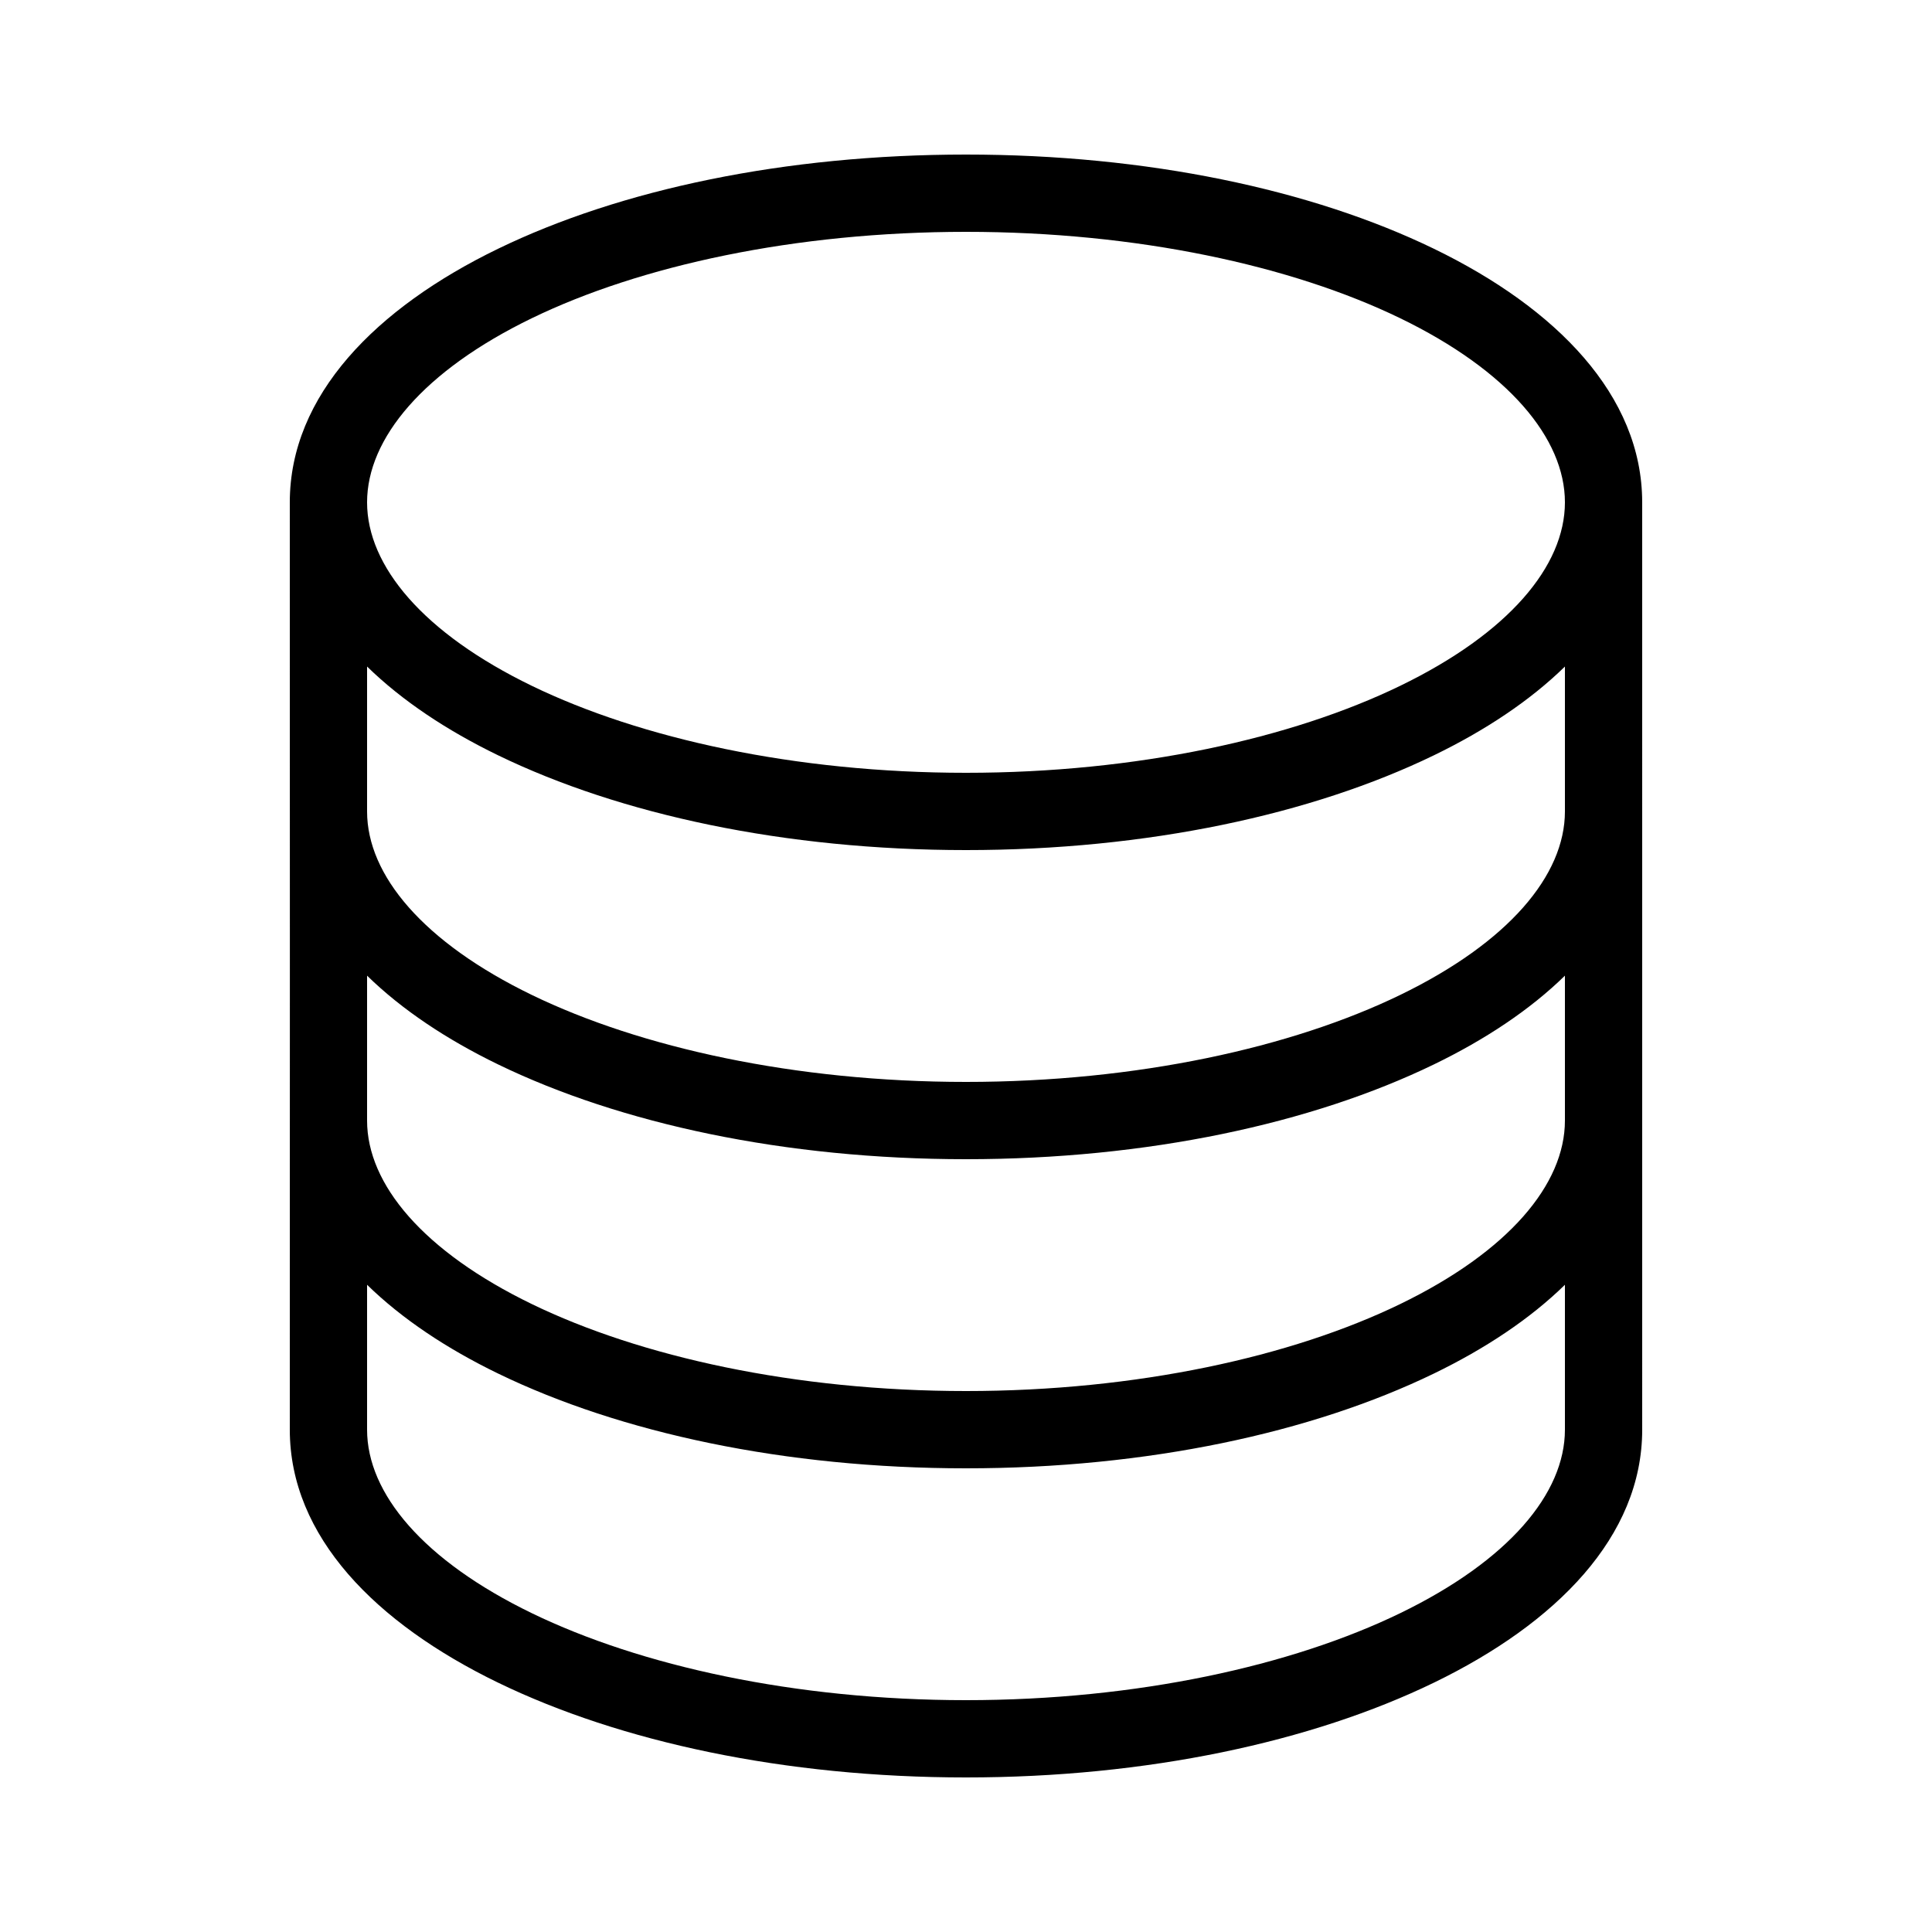 <svg xmlns:dc="http://purl.org/dc/elements/1.1/" xmlns:cc="http://creativecommons.org/ns#" xmlns:rdf="http://www.w3.org/1999/02/22-rdf-syntax-ns#" xmlns:svg="http://www.w3.org/2000/svg" xmlns="http://www.w3.org/2000/svg" xmlns:sodipodi="http://sodipodi.sourceforge.net/DTD/sodipodi-0.dtd" xmlns:inkscape="http://www.inkscape.org/namespaces/inkscape" version="1.1" x="0px" y="0px" viewBox="0 0 100 100"><g transform="translate(0,-952.362)"><path d="m 84.999,978.362 c 0,-5.533 -4.45,-10.055 -10.781,-13.125 -6.331,-3.07 -14.844,-4.875 -24.218,-4.875 -9.375,0 -17.887,1.805 -24.219,4.875 C 19.45,968.307 15,972.829 15,978.362 c 0.01,13.795 0,34.042 0,48 0,5.533 4.45,10.024 10.781,13.094 6.331,3.07 14.844,4.906 24.219,4.906 9.375,0 17.888,-1.837 24.219,-4.906 C 80.55,1036.386 85,1031.895 85,1026.362 M 50,964.362 c 8.851,0 16.856,1.748 22.469,4.469 5.612,2.721 8.531,6.228 8.531,9.531 0,3.304 -2.919,6.779 -8.531,9.5 -5.613,2.721 -13.618,4.5 -22.469,4.5 -8.851,0 -16.856,-1.779 -22.469,-4.5 C 21.919,985.141 19,981.666 19,978.362 c 0,-3.304 2.919,-6.81 8.531,-9.531 5.613,-2.721 13.618,-4.469 22.469,-4.469 z M 19,986.862 c 1.806,1.764 4.12,3.303 6.781,4.594 6.331,3.07 14.844,4.906 24.219,4.906 9.375,0 17.888,-1.837 24.219,-4.906 2.661,-1.29 4.976,-2.829 6.781,-4.594 0,1.833 0,5.667 0,7.5 0,3.304 -2.919,6.779 -8.531,9.5 -5.613,2.721 -13.618,4.5 -22.469,4.5 -8.851,0 -16.856,-1.779 -22.469,-4.5 -5.612,-2.721 -8.531,-6.196 -8.531,-9.5 0,-1.833 0,-5.667 0,-7.5 z m 0,16 c 1.806,1.764 4.12,3.303 6.781,4.594 6.331,3.07 14.844,4.906 24.219,4.906 9.375,0 17.888,-1.837 24.219,-4.906 2.661,-1.29 4.976,-2.829 6.781,-4.594 0,1.833 0,5.667 0,7.5 0,3.304 -2.919,6.779 -8.531,9.5 -5.613,2.721 -13.618,4.5 -22.469,4.5 -8.851,0 -16.856,-1.779 -22.469,-4.5 -5.612,-2.721 -8.531,-6.196 -8.531,-9.5 0,-1.833 0,-5.667 0,-7.5 z m 0,16 c 1.806,1.764 4.12,3.303 6.781,4.594 6.331,3.07 14.844,4.906 24.219,4.906 9.375,0 17.888,-1.837 24.219,-4.906 2.661,-1.29 4.976,-2.829 6.781,-4.594 l 0,7.5 c 0,3.304 -2.919,6.779 -8.531,9.5 -5.613,2.721 -13.618,4.5 -22.469,4.5 -8.851,0 -16.856,-1.779 -22.469,-4.5 -5.612,-2.721 -8.531,-6.196 -8.531,-9.5 z" style="text-indent:0;text-transform:none;direction:ltr;block-progression:tb;baseline-shift:baseline;color:#000000;enable-background:accumulate;" fill="#000000" fill-opacity="1" stroke="none" marker="none" visibility="visible" display="inline" overflow="visible"/></g></svg>
